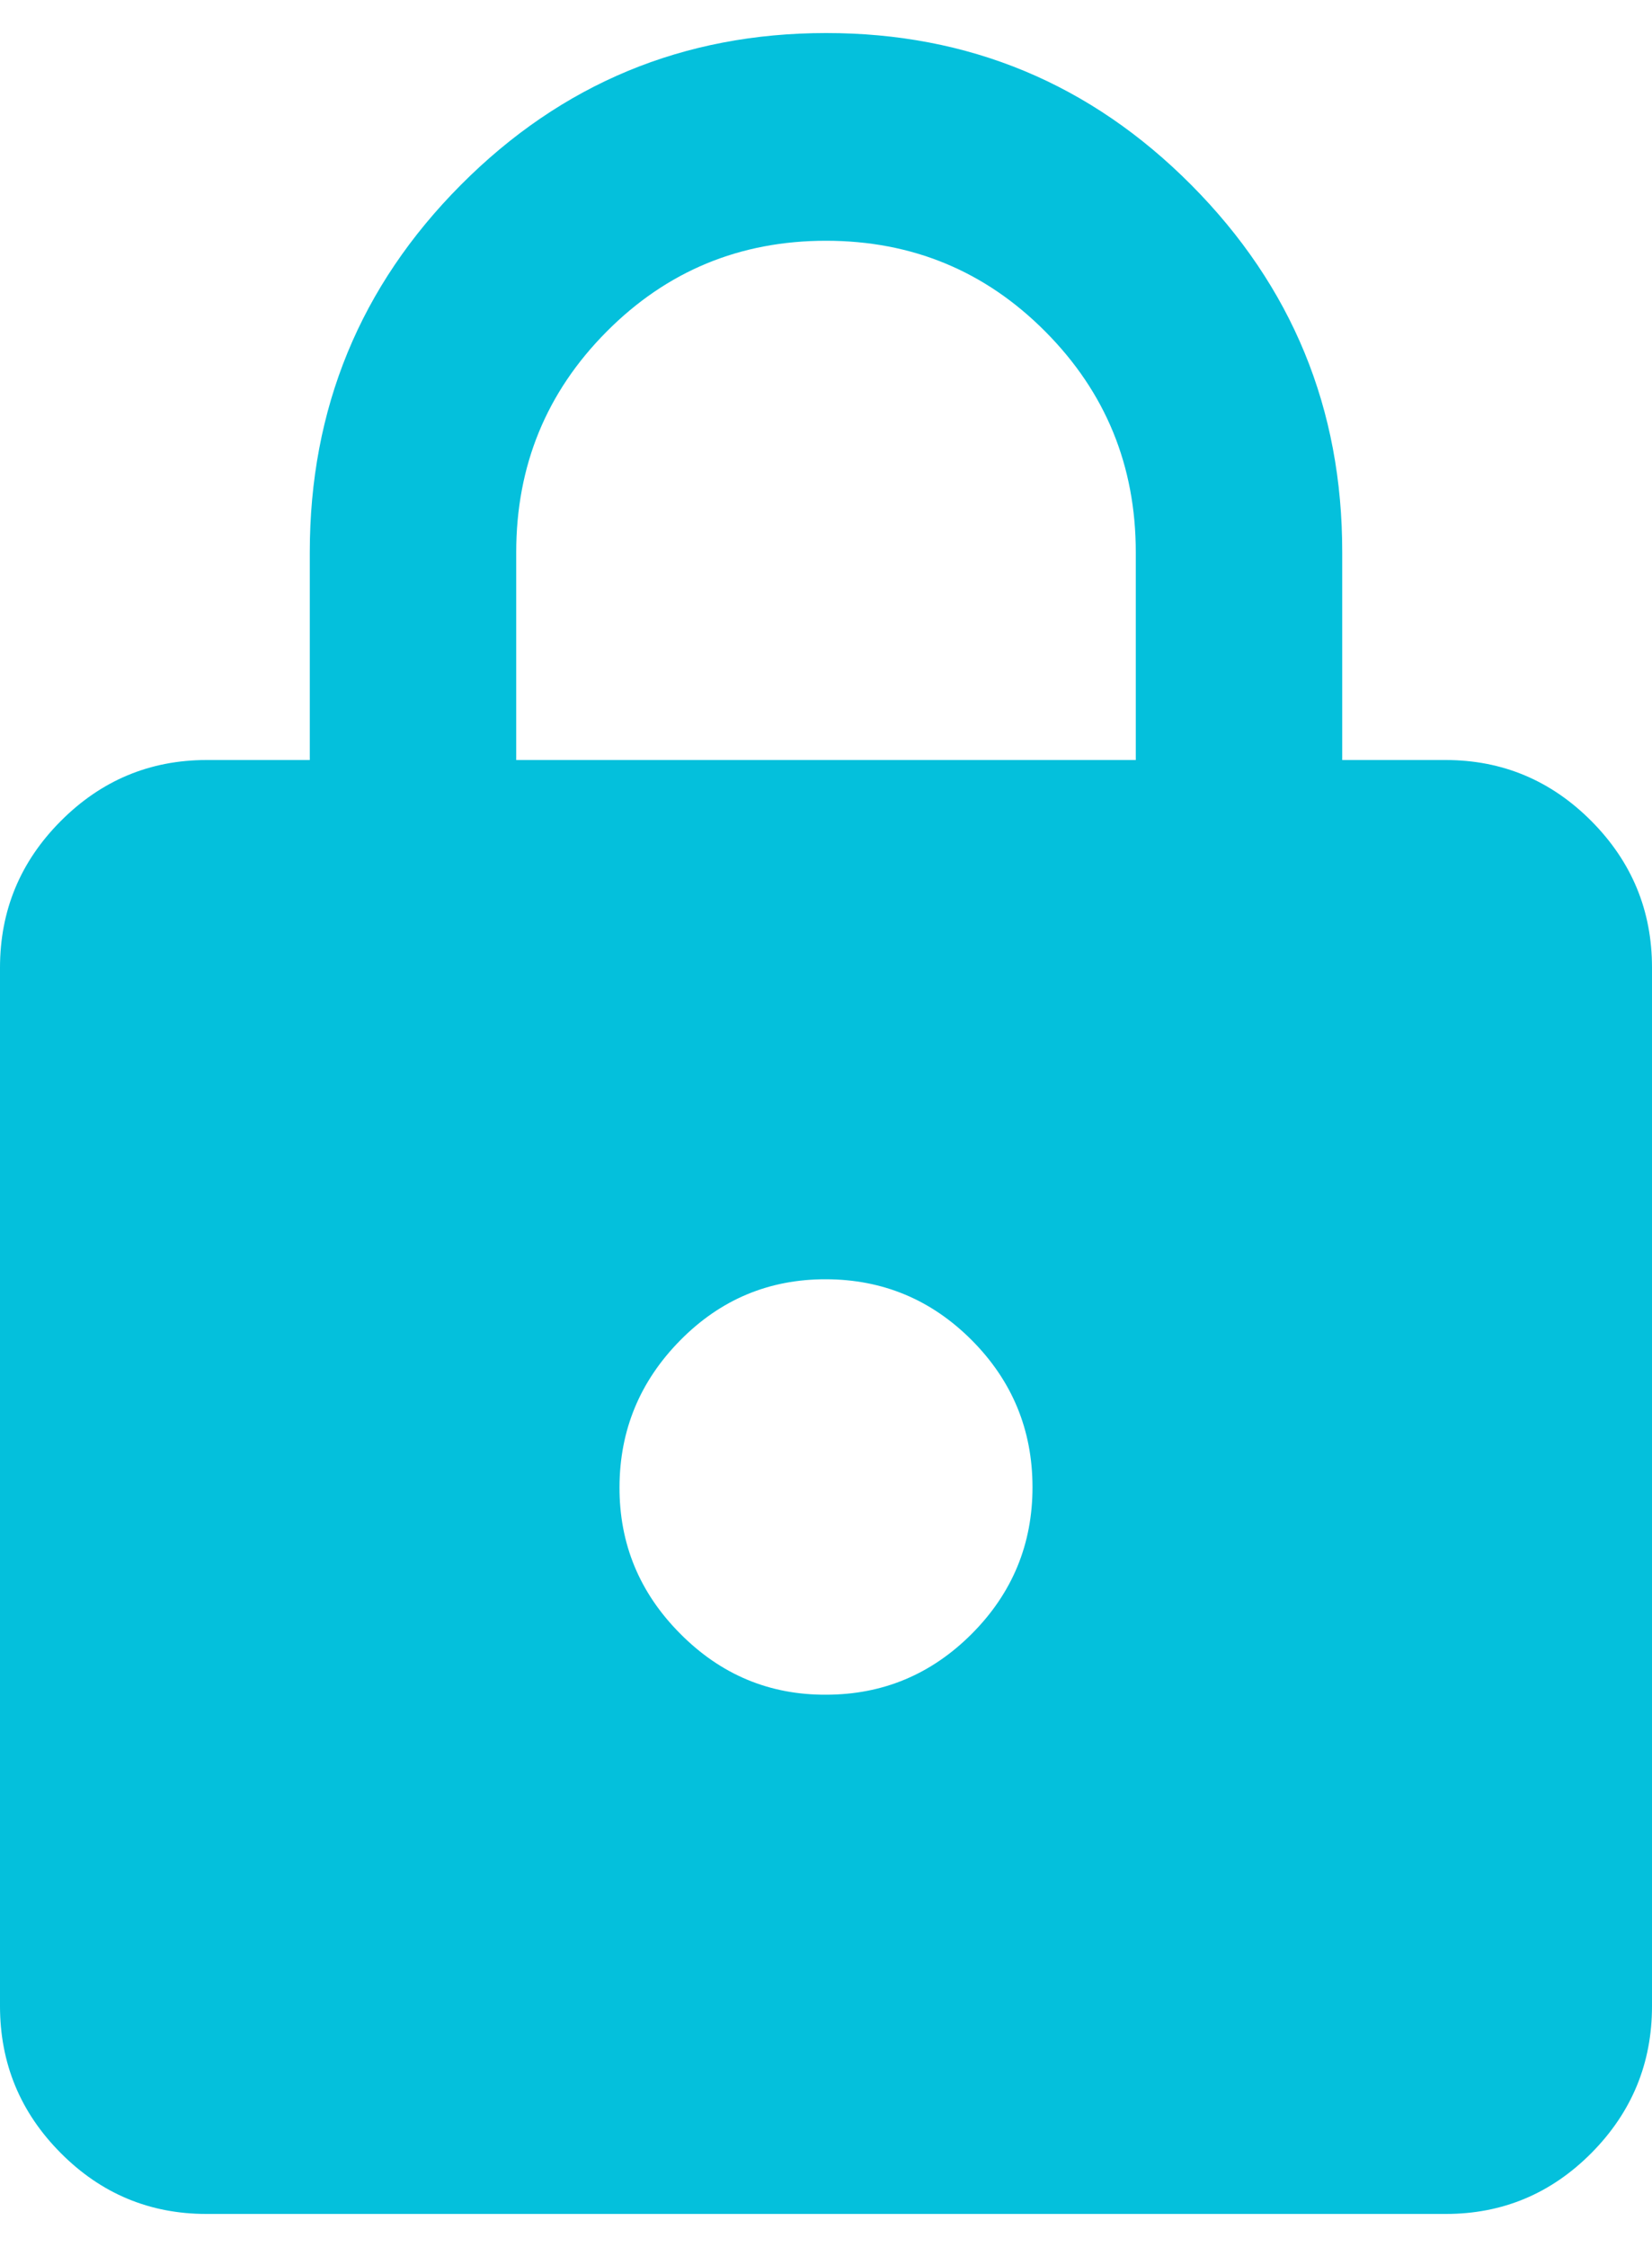 <?xml version="1.0" encoding="UTF-8" standalone="no"?><svg width='25' height='34' viewBox='0 0 25 34' fill='none' xmlns='http://www.w3.org/2000/svg'>
<path d='M3.125 33.5C2.266 33.5 1.53 33.193 0.919 32.578C0.307 31.963 0.001 31.223 0 30.357V14.643C0 13.779 0.306 13.039 0.919 12.424C1.531 11.809 2.267 11.501 3.125 11.5H4.688V8.357C4.688 6.183 5.449 4.331 6.973 2.799C8.497 1.267 10.34 0.501 12.5 0.5C14.66 0.499 16.503 1.265 18.028 2.799C19.553 4.333 20.315 6.185 20.312 8.357V11.5H21.875C22.734 11.5 23.47 11.808 24.083 12.424C24.695 13.04 25.001 13.78 25 14.643V30.357C25 31.221 24.694 31.962 24.083 32.578C23.471 33.194 22.735 33.501 21.875 33.5H3.125ZM12.5 25.643C13.359 25.643 14.095 25.335 14.708 24.72C15.32 24.105 15.626 23.365 15.625 22.5C15.624 21.635 15.318 20.895 14.708 20.281C14.097 19.667 13.361 19.359 12.5 19.357C11.639 19.355 10.903 19.663 10.294 20.281C9.684 20.899 9.378 21.639 9.375 22.5C9.372 23.361 9.678 24.101 10.294 24.72C10.909 25.34 11.645 25.647 12.5 25.643ZM7.812 11.5H17.188V8.357C17.188 7.048 16.732 5.935 15.82 5.018C14.909 4.101 13.802 3.643 12.5 3.643C11.198 3.643 10.091 4.101 9.18 5.018C8.268 5.935 7.812 7.048 7.812 8.357V11.5Z' fill='#04C0DC'/>
</svg>
